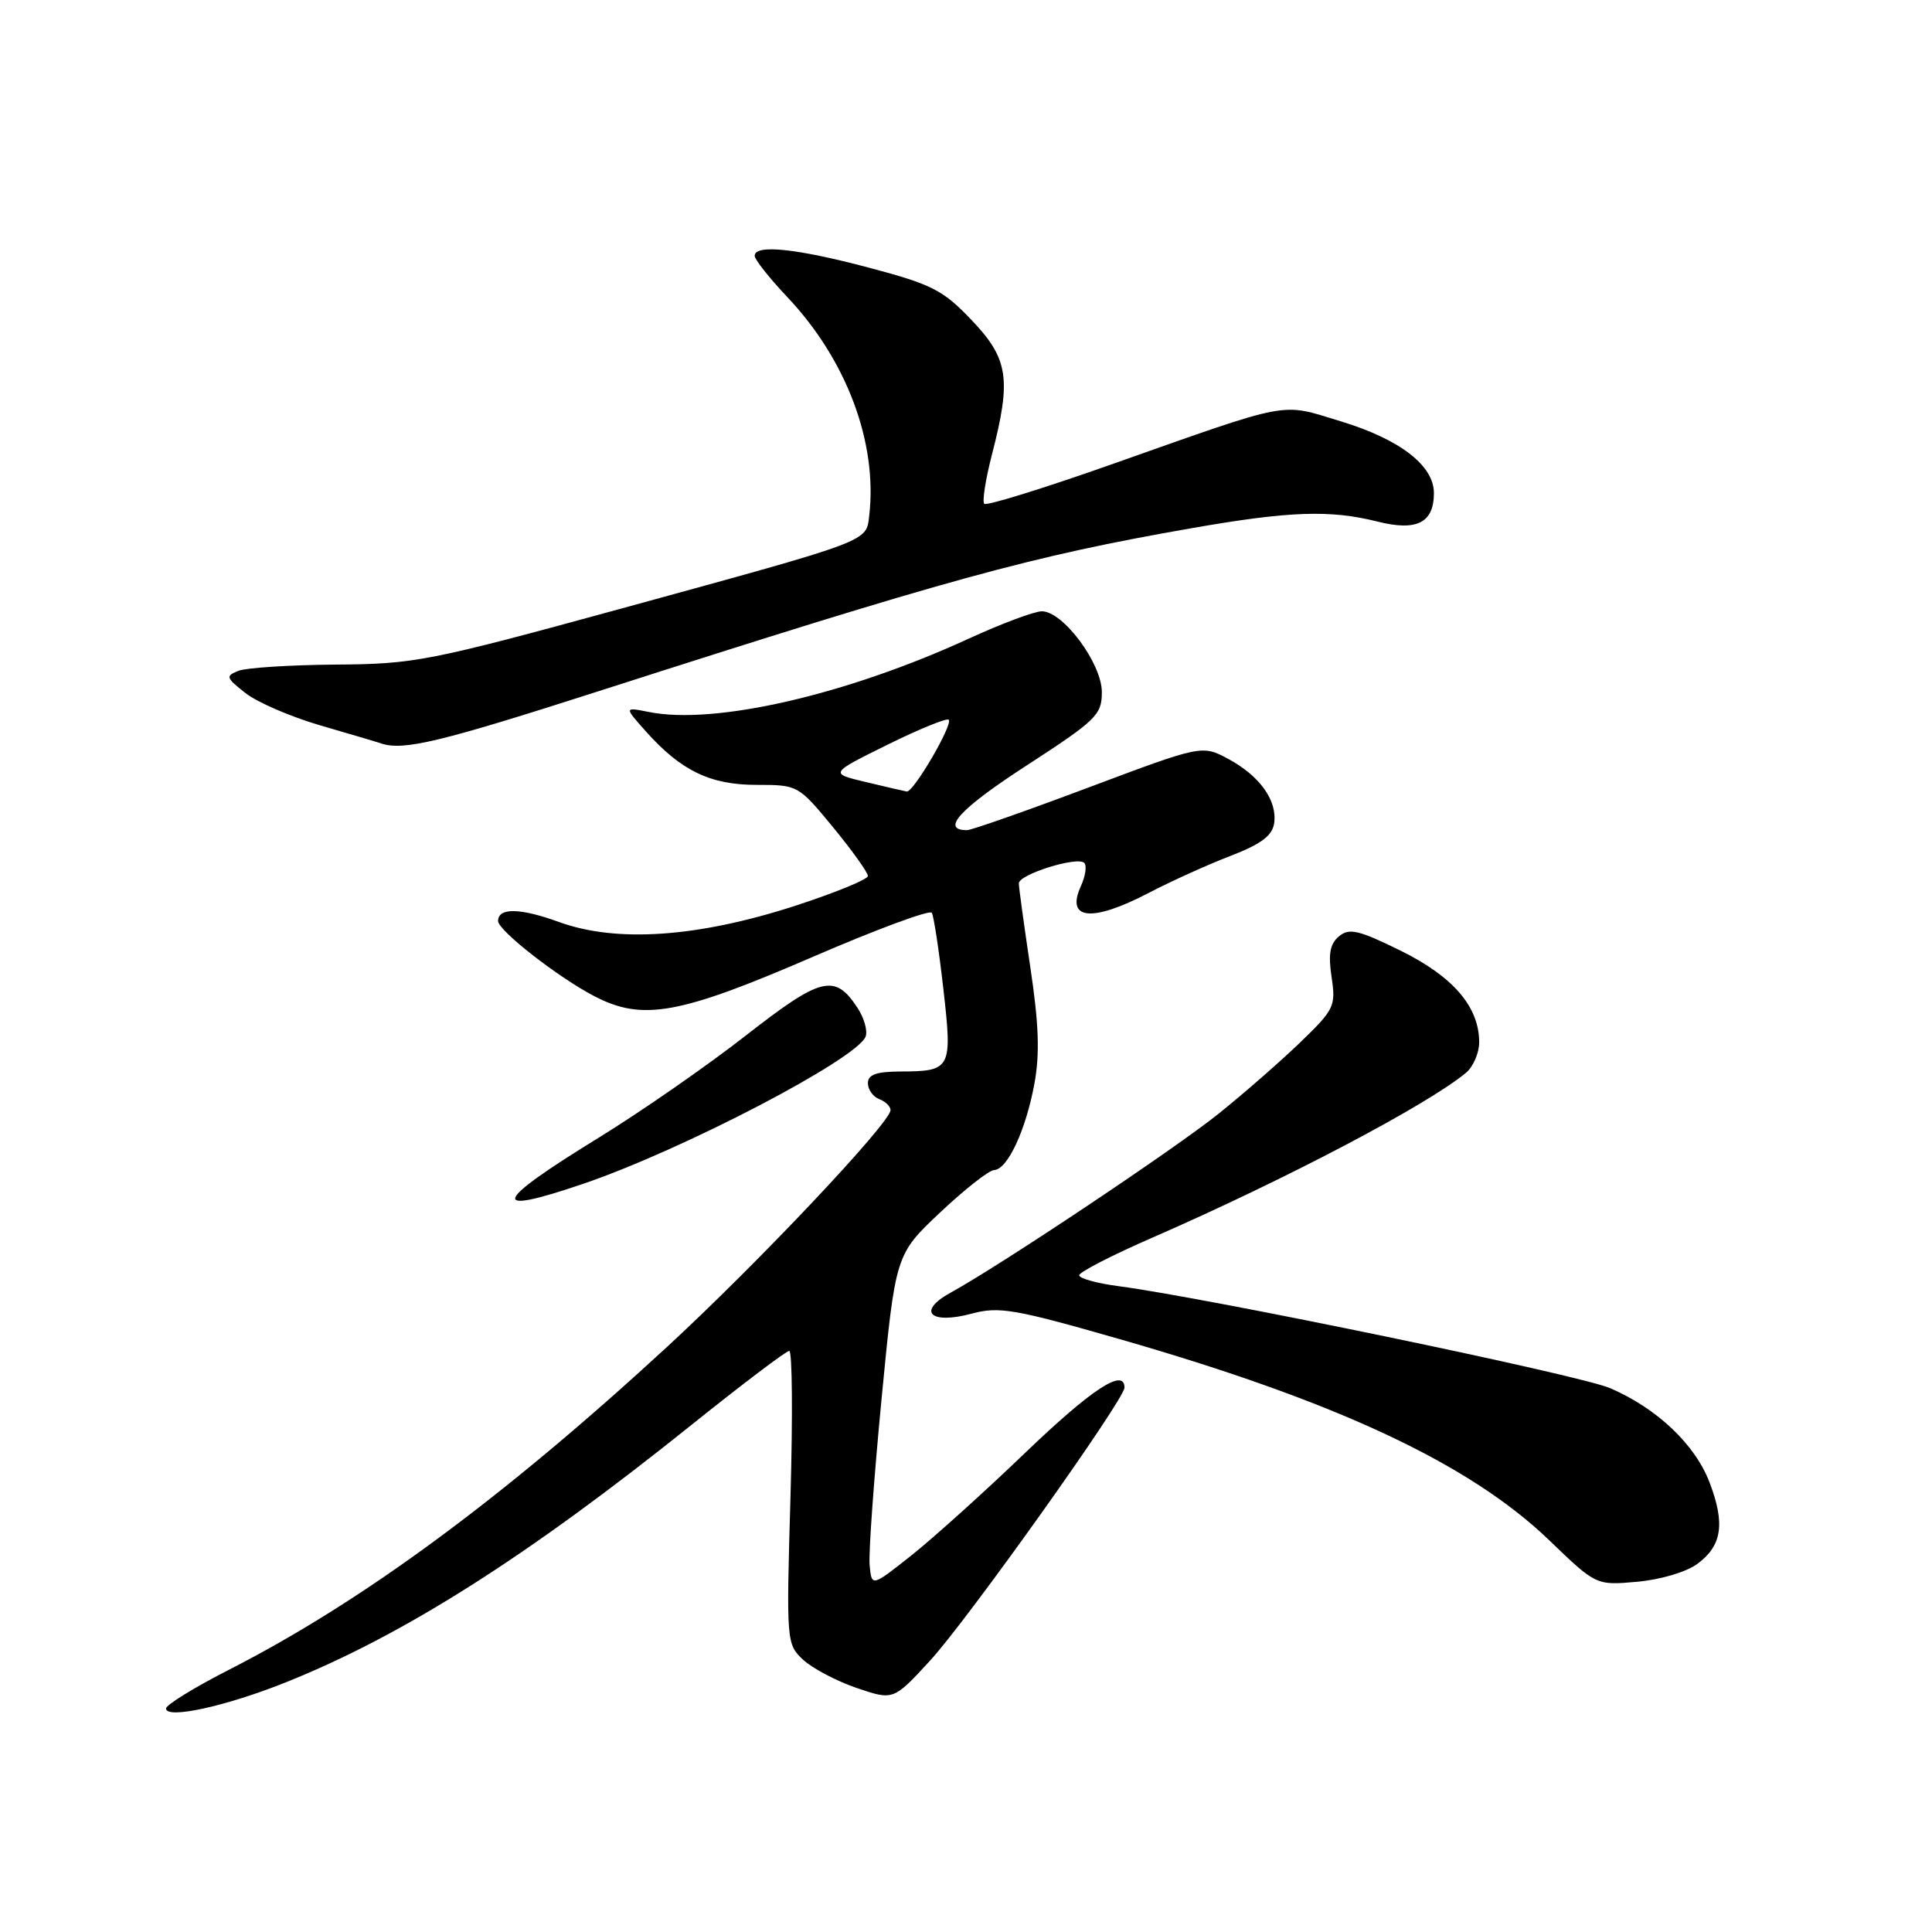 <?xml version="1.0" encoding="UTF-8" standalone="no"?>
<!DOCTYPE svg PUBLIC "-//W3C//DTD SVG 1.1//EN" "http://www.w3.org/Graphics/SVG/1.1/DTD/svg11.dtd" >
<svg xmlns="http://www.w3.org/2000/svg" xmlns:xlink="http://www.w3.org/1999/xlink" version="1.1" viewBox="0 0 256 256">
 <g >
 <path fill="currentColor"
d=" M 37.89 222.91 C 53.45 216.68 69.92 206.23 91.67 188.77 C 98.37 183.40 104.18 179.00 104.58 179.00 C 104.98 179.00 105.05 187.73 104.74 198.41 C 104.19 217.52 104.21 217.85 106.40 219.91 C 107.62 221.05 110.82 222.74 113.50 223.66 C 118.38 225.32 118.38 225.32 123.24 220.04 C 128.20 214.65 149.00 185.43 149.00 183.87 C 149.00 181.20 144.63 184.07 135.87 192.48 C 130.43 197.70 123.63 203.83 120.74 206.12 C 115.50 210.27 115.50 210.27 115.23 207.39 C 115.08 205.80 115.80 195.89 116.81 185.37 C 118.66 166.23 118.66 166.23 124.58 160.65 C 127.84 157.58 131.05 155.06 131.72 155.04 C 133.49 154.98 135.92 149.78 137.06 143.62 C 137.79 139.66 137.66 135.70 136.52 128.15 C 135.69 122.58 135.00 117.58 135.00 117.05 C 135.00 115.86 142.76 113.43 143.67 114.34 C 144.03 114.70 143.83 116.07 143.23 117.40 C 141.17 121.91 144.68 122.25 152.28 118.28 C 155.15 116.78 159.97 114.60 163.00 113.43 C 167.09 111.86 168.58 110.74 168.83 109.10 C 169.27 106.09 166.95 102.83 162.77 100.57 C 159.28 98.70 159.28 98.70 144.23 104.35 C 135.95 107.46 128.71 110.00 128.14 110.00 C 124.59 110.00 127.17 107.18 135.94 101.49 C 145.29 95.42 146.00 94.73 146.00 91.71 C 146.00 87.91 140.87 81.00 138.05 81.00 C 137.06 81.00 132.71 82.63 128.37 84.62 C 112.11 92.09 94.68 96.09 85.97 94.34 C 82.71 93.69 82.71 93.69 85.56 96.89 C 90.22 102.12 94.10 104.00 100.25 104.00 C 105.72 104.00 105.78 104.03 110.38 109.61 C 112.92 112.70 115.00 115.61 115.00 116.07 C 115.00 116.53 110.61 118.32 105.25 120.06 C 92.40 124.21 81.68 124.94 74.07 122.17 C 68.89 120.29 66.00 120.25 66.00 122.04 C 66.00 123.30 73.97 129.52 78.79 132.02 C 85.16 135.32 90.03 134.44 107.79 126.75 C 116.15 123.14 123.21 120.52 123.47 120.95 C 123.73 121.38 124.42 125.92 125.00 131.04 C 126.21 141.66 126.05 141.96 119.25 141.98 C 116.11 142.00 115.00 142.40 115.00 143.53 C 115.00 144.37 115.68 145.32 116.50 145.64 C 117.33 145.95 118.00 146.61 118.00 147.09 C 118.00 148.75 100.50 167.30 88.40 178.46 C 66.72 198.44 48.11 212.17 30.42 221.21 C 25.79 223.57 22.01 225.90 22.00 226.38 C 22.00 227.83 29.90 226.11 37.89 222.91 Z  M 224.94 207.20 C 228.18 204.79 228.61 201.88 226.52 196.42 C 224.60 191.38 219.53 186.59 213.33 183.93 C 209.27 182.19 160.08 171.99 148.25 170.43 C 145.36 170.05 143.00 169.40 143.00 168.98 C 143.00 168.56 147.39 166.30 152.75 163.97 C 170.30 156.31 189.10 146.43 194.25 142.15 C 195.21 141.35 196.00 139.52 196.00 138.10 C 195.99 133.40 192.55 129.40 185.59 125.97 C 180.02 123.23 178.78 122.94 177.43 124.06 C 176.23 125.06 175.98 126.40 176.44 129.46 C 177.02 133.32 176.81 133.76 172.28 138.13 C 169.65 140.66 164.80 144.90 161.50 147.55 C 155.70 152.21 132.60 167.64 125.95 171.29 C 121.44 173.77 123.25 175.55 128.77 174.06 C 132.37 173.09 134.45 173.45 148.32 177.43 C 177.12 185.70 194.75 193.95 205.31 204.12 C 211.50 210.08 211.50 210.08 216.94 209.59 C 220.06 209.31 223.48 208.29 224.94 207.20 Z  M 77.25 156.87 C 90.42 152.39 113.55 140.33 114.70 137.35 C 114.98 136.60 114.51 134.90 113.64 133.57 C 110.62 128.96 108.83 129.40 98.83 137.21 C 93.70 141.22 84.91 147.32 79.30 150.77 C 65.26 159.40 64.67 161.15 77.25 156.87 Z  M 79.37 91.57 C 125.63 76.72 136.54 73.72 157.88 69.99 C 170.87 67.72 176.25 67.53 182.56 69.12 C 187.74 70.42 190.00 69.27 190.00 65.33 C 190.00 61.68 185.48 58.20 177.64 55.82 C 169.54 53.36 171.45 53.00 147.23 61.55 C 138.28 64.71 130.72 67.05 130.42 66.76 C 130.13 66.46 130.59 63.52 131.44 60.22 C 134.03 50.23 133.63 47.54 128.75 42.42 C 124.95 38.43 123.51 37.69 115.18 35.48 C 105.55 32.92 100.00 32.34 100.00 33.90 C 100.00 34.39 101.95 36.85 104.33 39.37 C 112.18 47.68 116.29 58.64 115.18 68.30 C 114.77 71.83 115.64 71.50 82.50 80.59 C 56.83 87.62 54.96 87.99 44.50 88.06 C 38.45 88.11 32.65 88.48 31.61 88.88 C 29.86 89.57 29.93 89.80 32.52 91.83 C 34.06 93.05 38.51 94.97 42.41 96.11 C 46.31 97.24 49.95 98.32 50.50 98.51 C 53.47 99.50 58.29 98.34 79.37 91.57 Z  M 114.71 103.62 C 109.91 102.48 109.91 102.48 117.57 98.69 C 121.79 96.61 125.45 95.11 125.71 95.37 C 126.31 95.98 121.02 105.04 120.15 104.88 C 119.79 104.82 117.34 104.25 114.71 103.62 Z "/>
</g>
</svg>